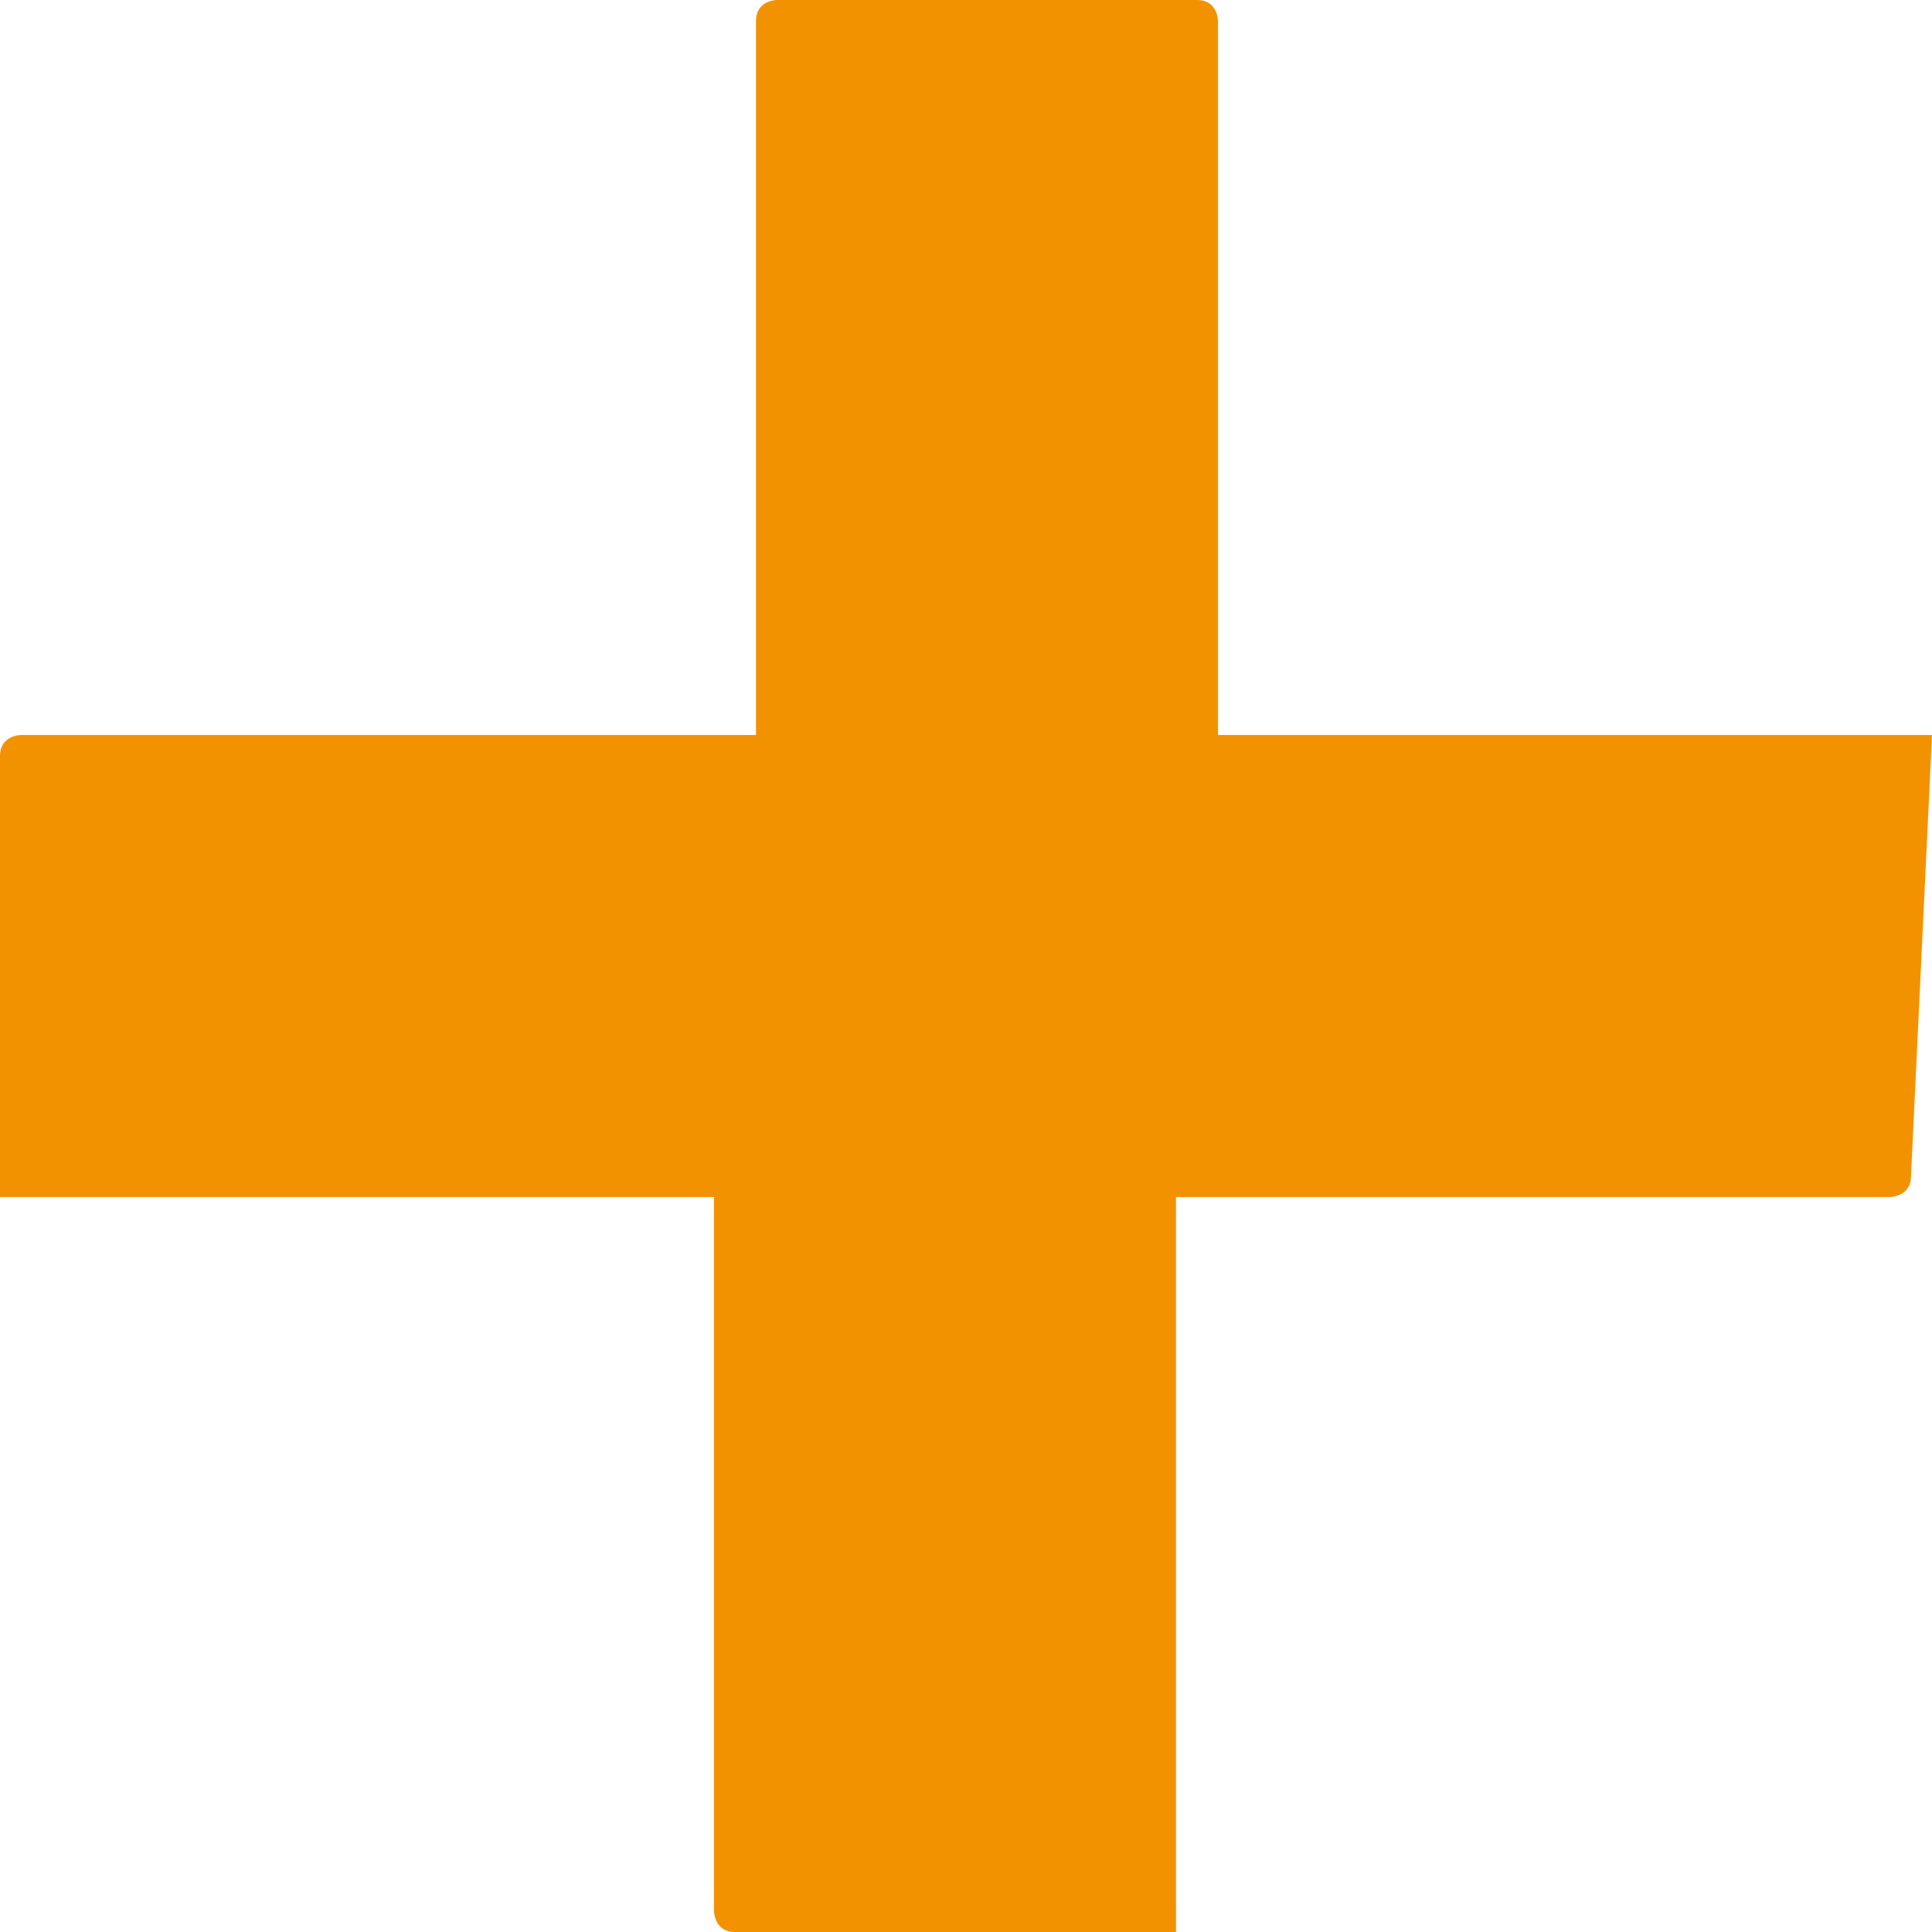 <?xml version="1.0" encoding="utf-8"?>
<!-- Generator: Adobe Illustrator 25.2.1, SVG Export Plug-In . SVG Version: 6.00 Build 0)  -->
<svg version="1.1" id="Layer_1" xmlns="http://www.w3.org/2000/svg" xmlns:xlink="http://www.w3.org/1999/xlink" x="0px" y="0px"
	 width="9.2px" height="9.2px" viewBox="0 0 9.2 9.2" style="enable-background:new 0 0 9.2 9.2;" xml:space="preserve">
<style type="text/css">
	.st0{fill:#F39200;}
</style>
<path id="Path" class="st0" d="M9.2,3.5l-3.4,0V0.1c0,0,0-0.1-0.1-0.1l0,0h-2c0,0-0.1,0-0.1,0.1l0,3.4H0.1c0,0-0.1,0-0.1,0.1l0,0v2
	c0,0,0,0.1,0,0.1l0,0h3.4v3.4c0,0,0,0.1,0.1,0.1l0,0h2c0,0,0.1,0,0.1,0l0,0V5.7h3.4c0,0,0.1,0,0.1-0.1l0,0L9.2,3.5
	C9.2,3.6,9.2,3.5,9.2,3.5L9.2,3.5z"/>
</svg>
